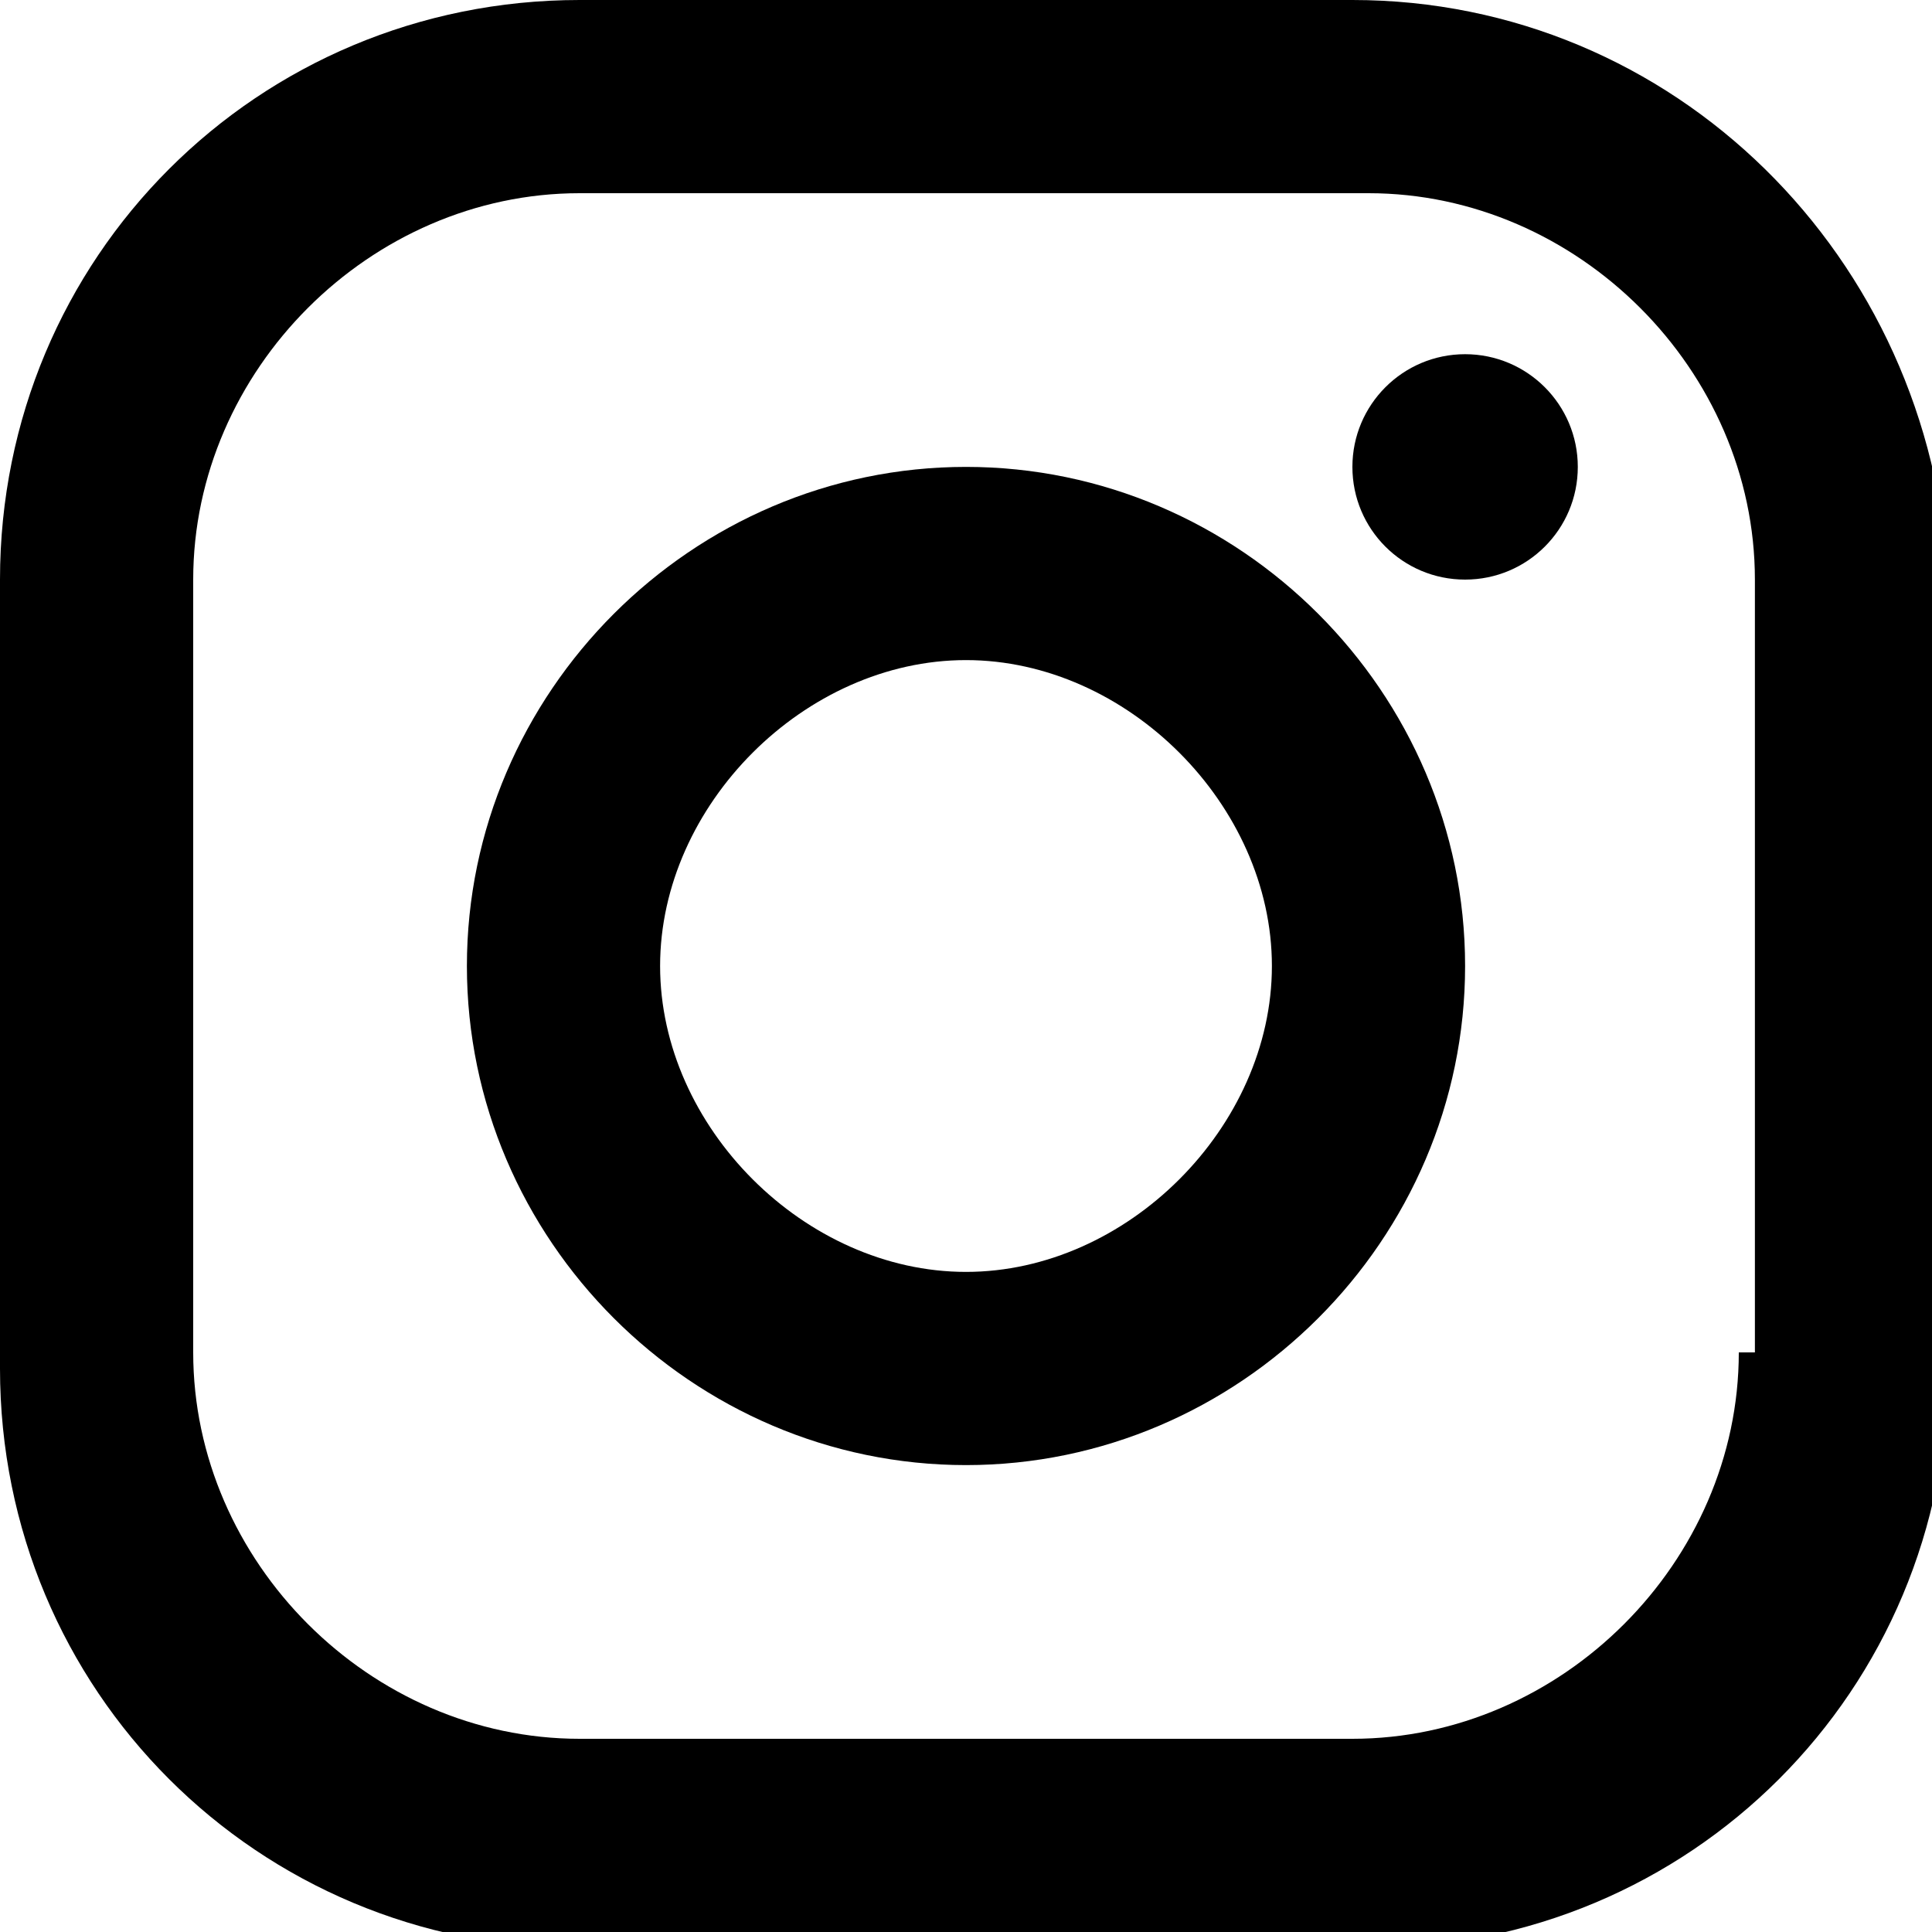 <svg width="12" height="12" viewBox="0 0 12 12" fill="none" xmlns="http://www.w3.org/2000/svg">
<path d="M9.1 3.6C9.487 3.6 9.8 3.287 9.8 2.9C9.8 2.514 9.487 2.2 9.1 2.2C8.713 2.2 8.4 2.514 8.4 2.9C8.4 3.287 8.713 3.6 9.1 3.6Z" fill="black"/>
<path d="M6 2.9C4.3 2.9 2.9 4.3 2.9 6C2.9 7.7 4.3 9.1 6 9.1C7.7 9.1 9.1 7.7 9.1 6C9.1 4.3 7.7 2.9 6 2.9ZM6 7.9C5 7.9 4.1 7 4.1 6C4.1 5 5 4.1 6 4.1C7 4.1 7.9 5 7.9 6C7.9 7 7 7.9 6 7.9Z" fill="black"/>
<path d="M8.4 0H3.6C1.6 0 0 1.6 0 3.6V8.5C0 10.5 1.6 12.1 3.6 12.1H8.5C10.5 12.1 12.1 10.5 12.1 8.5V3.6C12 1.6 10.4 0 8.4 0ZM10.8 8.4C10.8 9.7 9.7 10.8 8.4 10.8H3.6C2.3 10.8 1.2 9.7 1.2 8.4V3.6C1.2 2.3 2.3 1.2 3.6 1.2H8.5C9.8 1.2 10.9 2.3 10.9 3.6V8.4H10.8Z" fill="black"/>
</svg>
